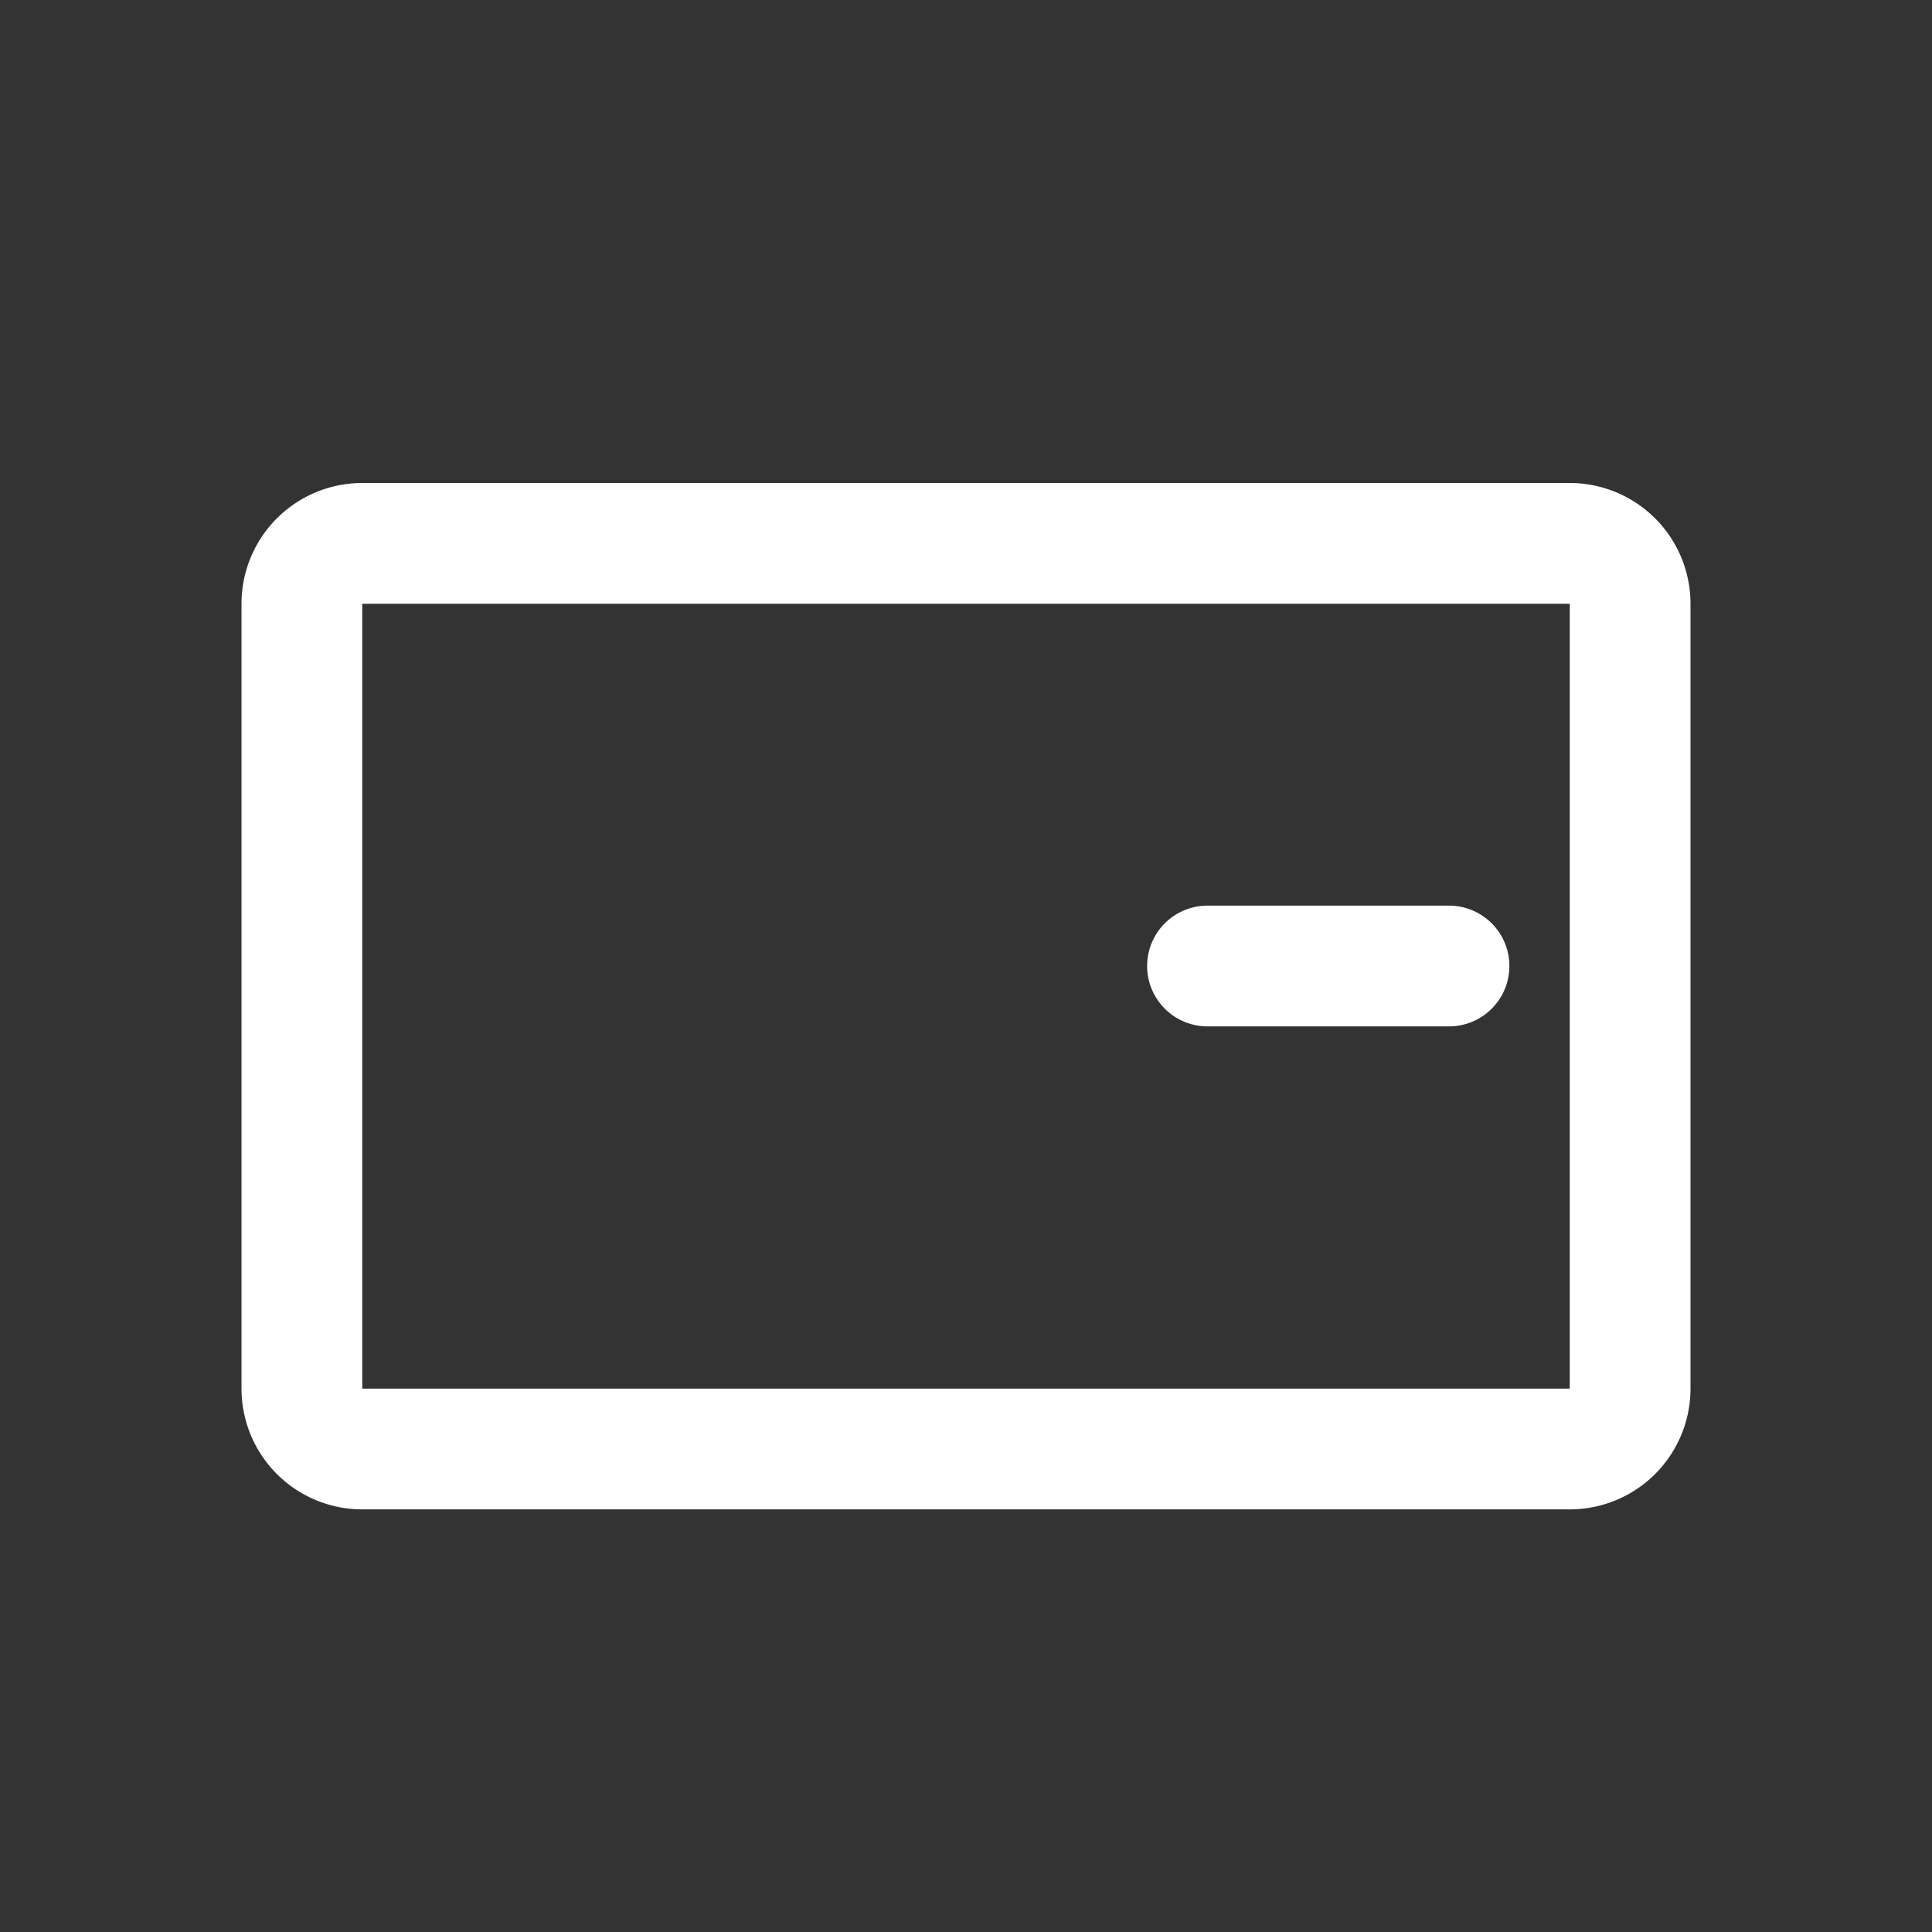 <svg xmlns="http://www.w3.org/2000/svg" fill="none" viewBox="0 0 24 24" stroke-width="1.5" stroke="white"><rect x="0" y="0" width="24" height="24" fill="#333333" stroke="none"/><path stroke-linecap="round" stroke-linejoin="round" d="M4.5 6.75h15a.75.75 0 01.75.75v9.75a.75.75 0 01-.75.75h-15A.75.75 0 013.75 17.25V7.5a.75.75 0 01.75-.75zM15 12h3"/></svg>